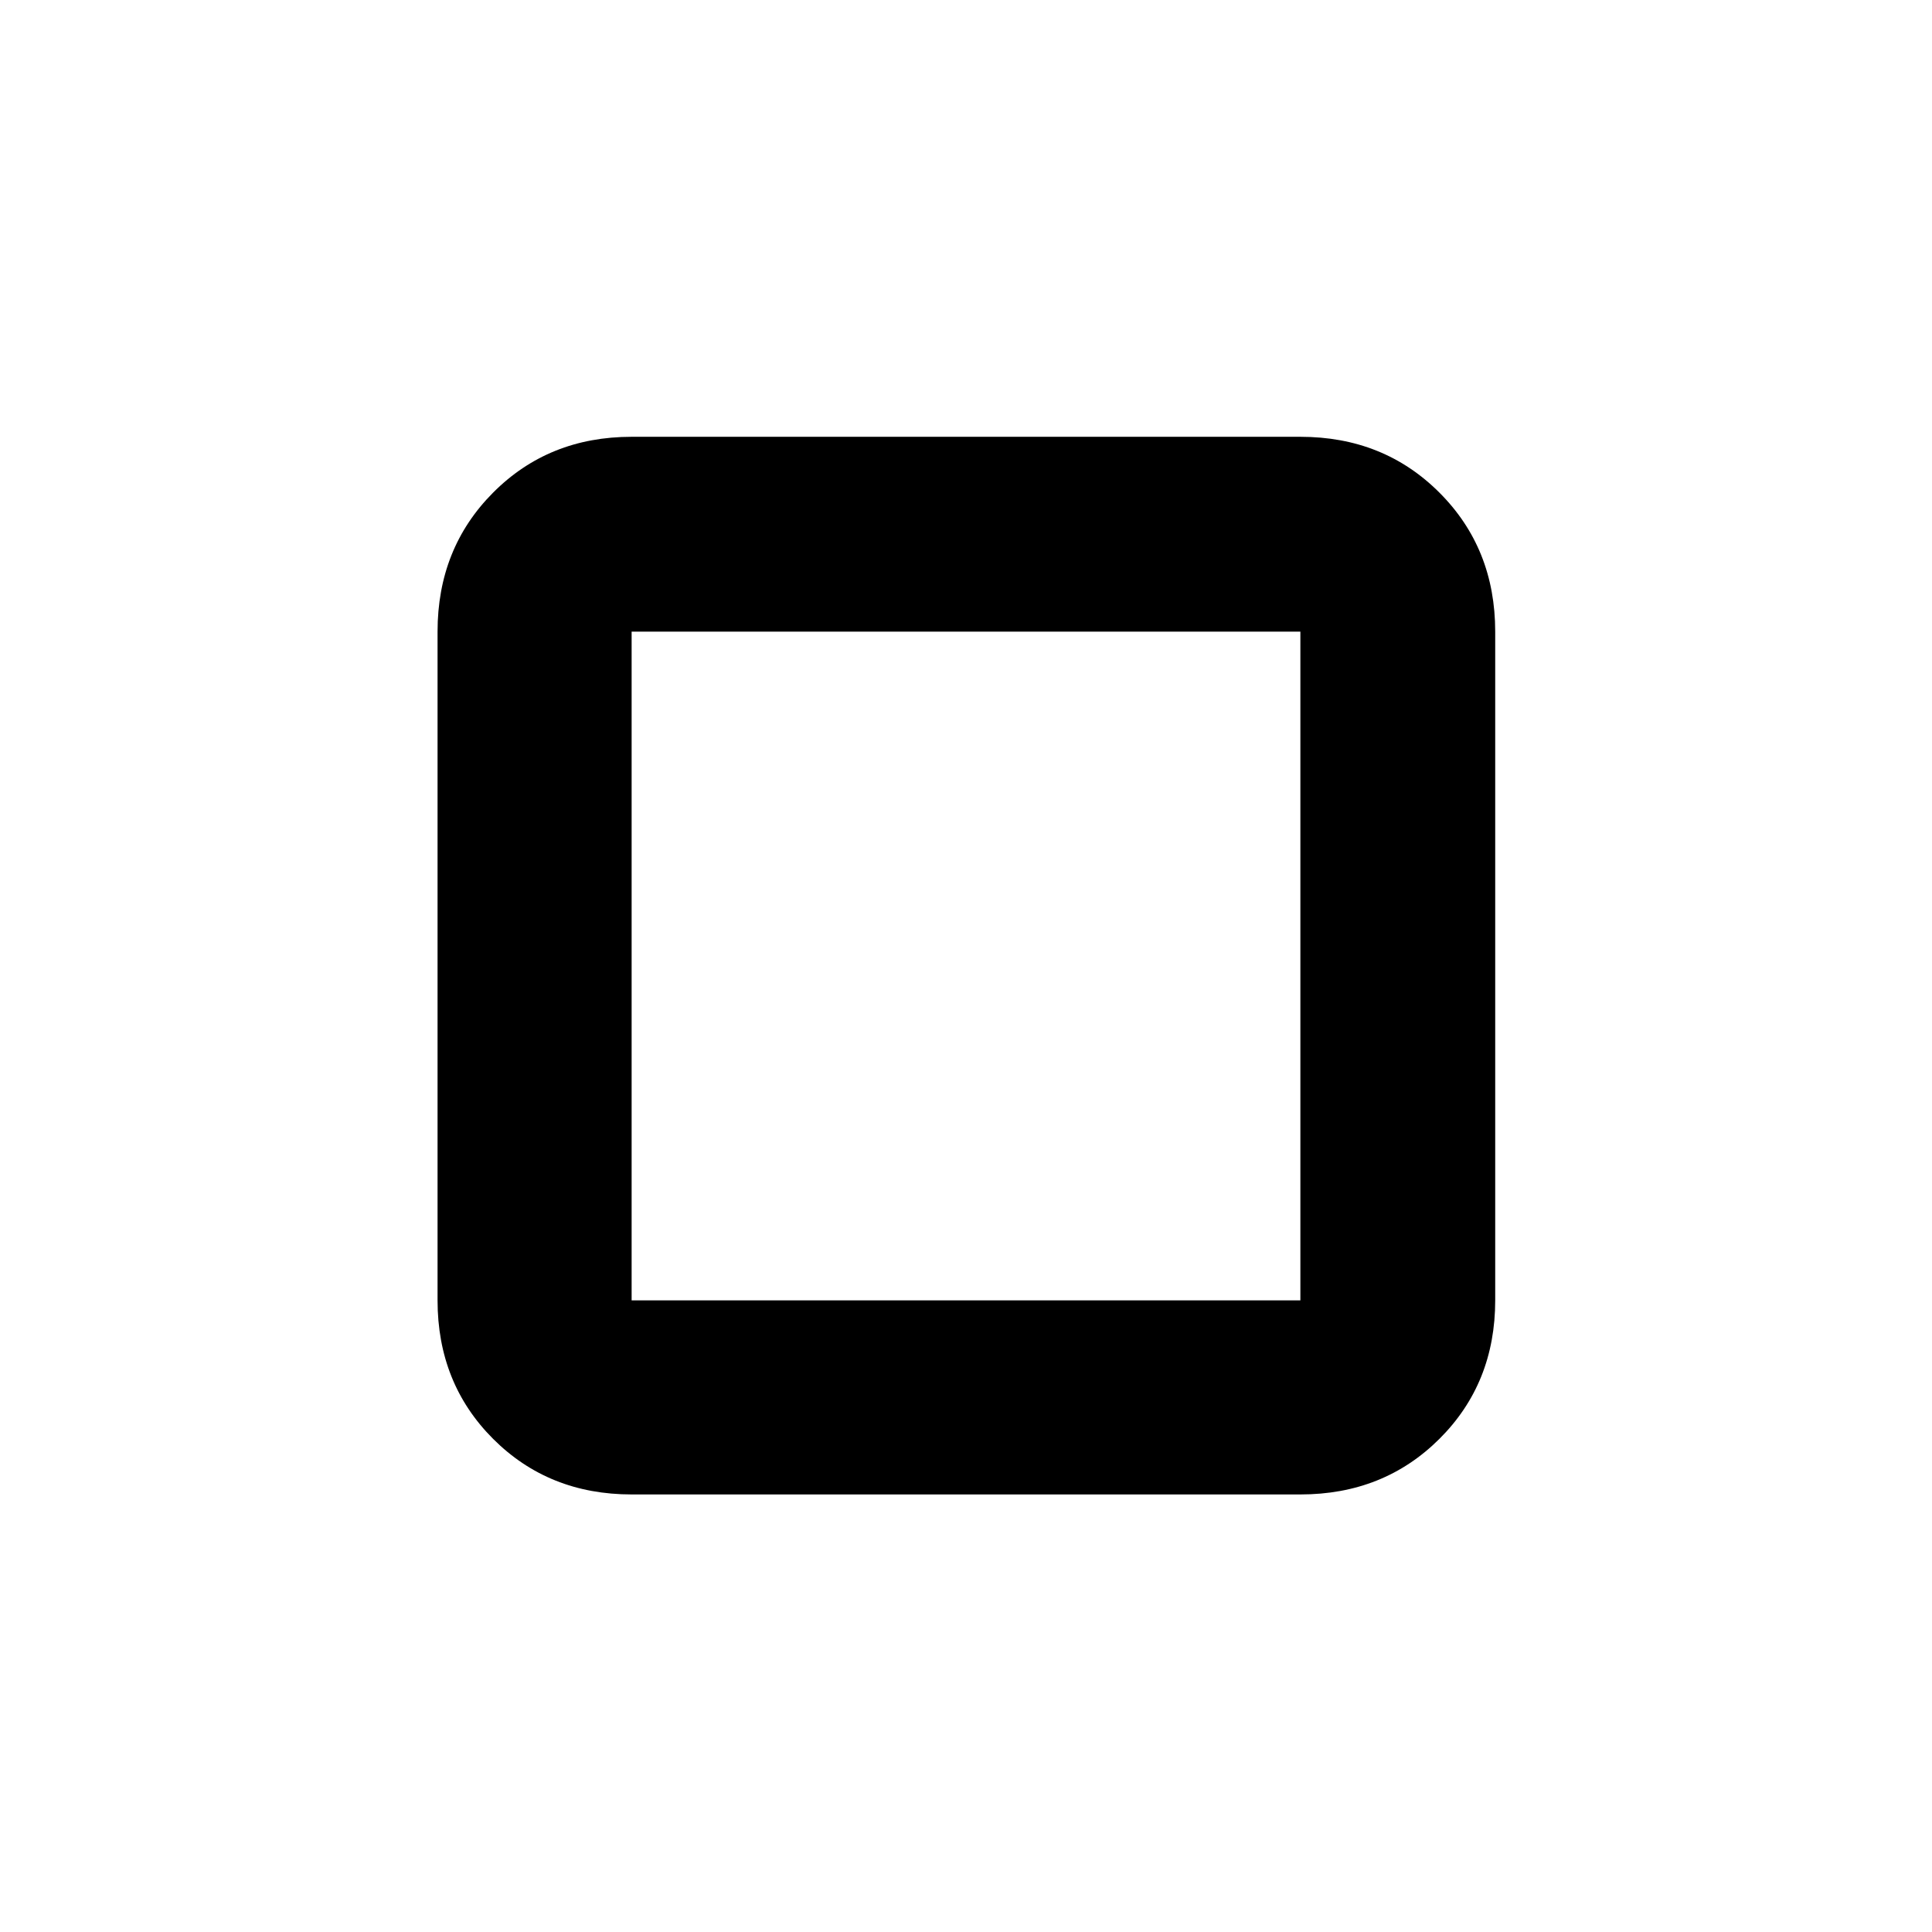 <svg xmlns="http://www.w3.org/2000/svg" height="40" viewBox="0 -960 960 960" width="40"><path d="M217.42-313.85v-332.3q0-41.36 27.61-69.08 27.62-27.73 68.82-27.73h332.3q41.36 0 69.08 27.73 27.73 27.72 27.73 69.08v332.3q0 41.2-27.73 68.82-27.72 27.61-69.08 27.61h-332.3q-41.2 0-68.82-27.61-27.61-27.62-27.61-68.82Zm96.43 0h332.3v-332.3h-332.3v332.3ZM480-480Z"/></svg>